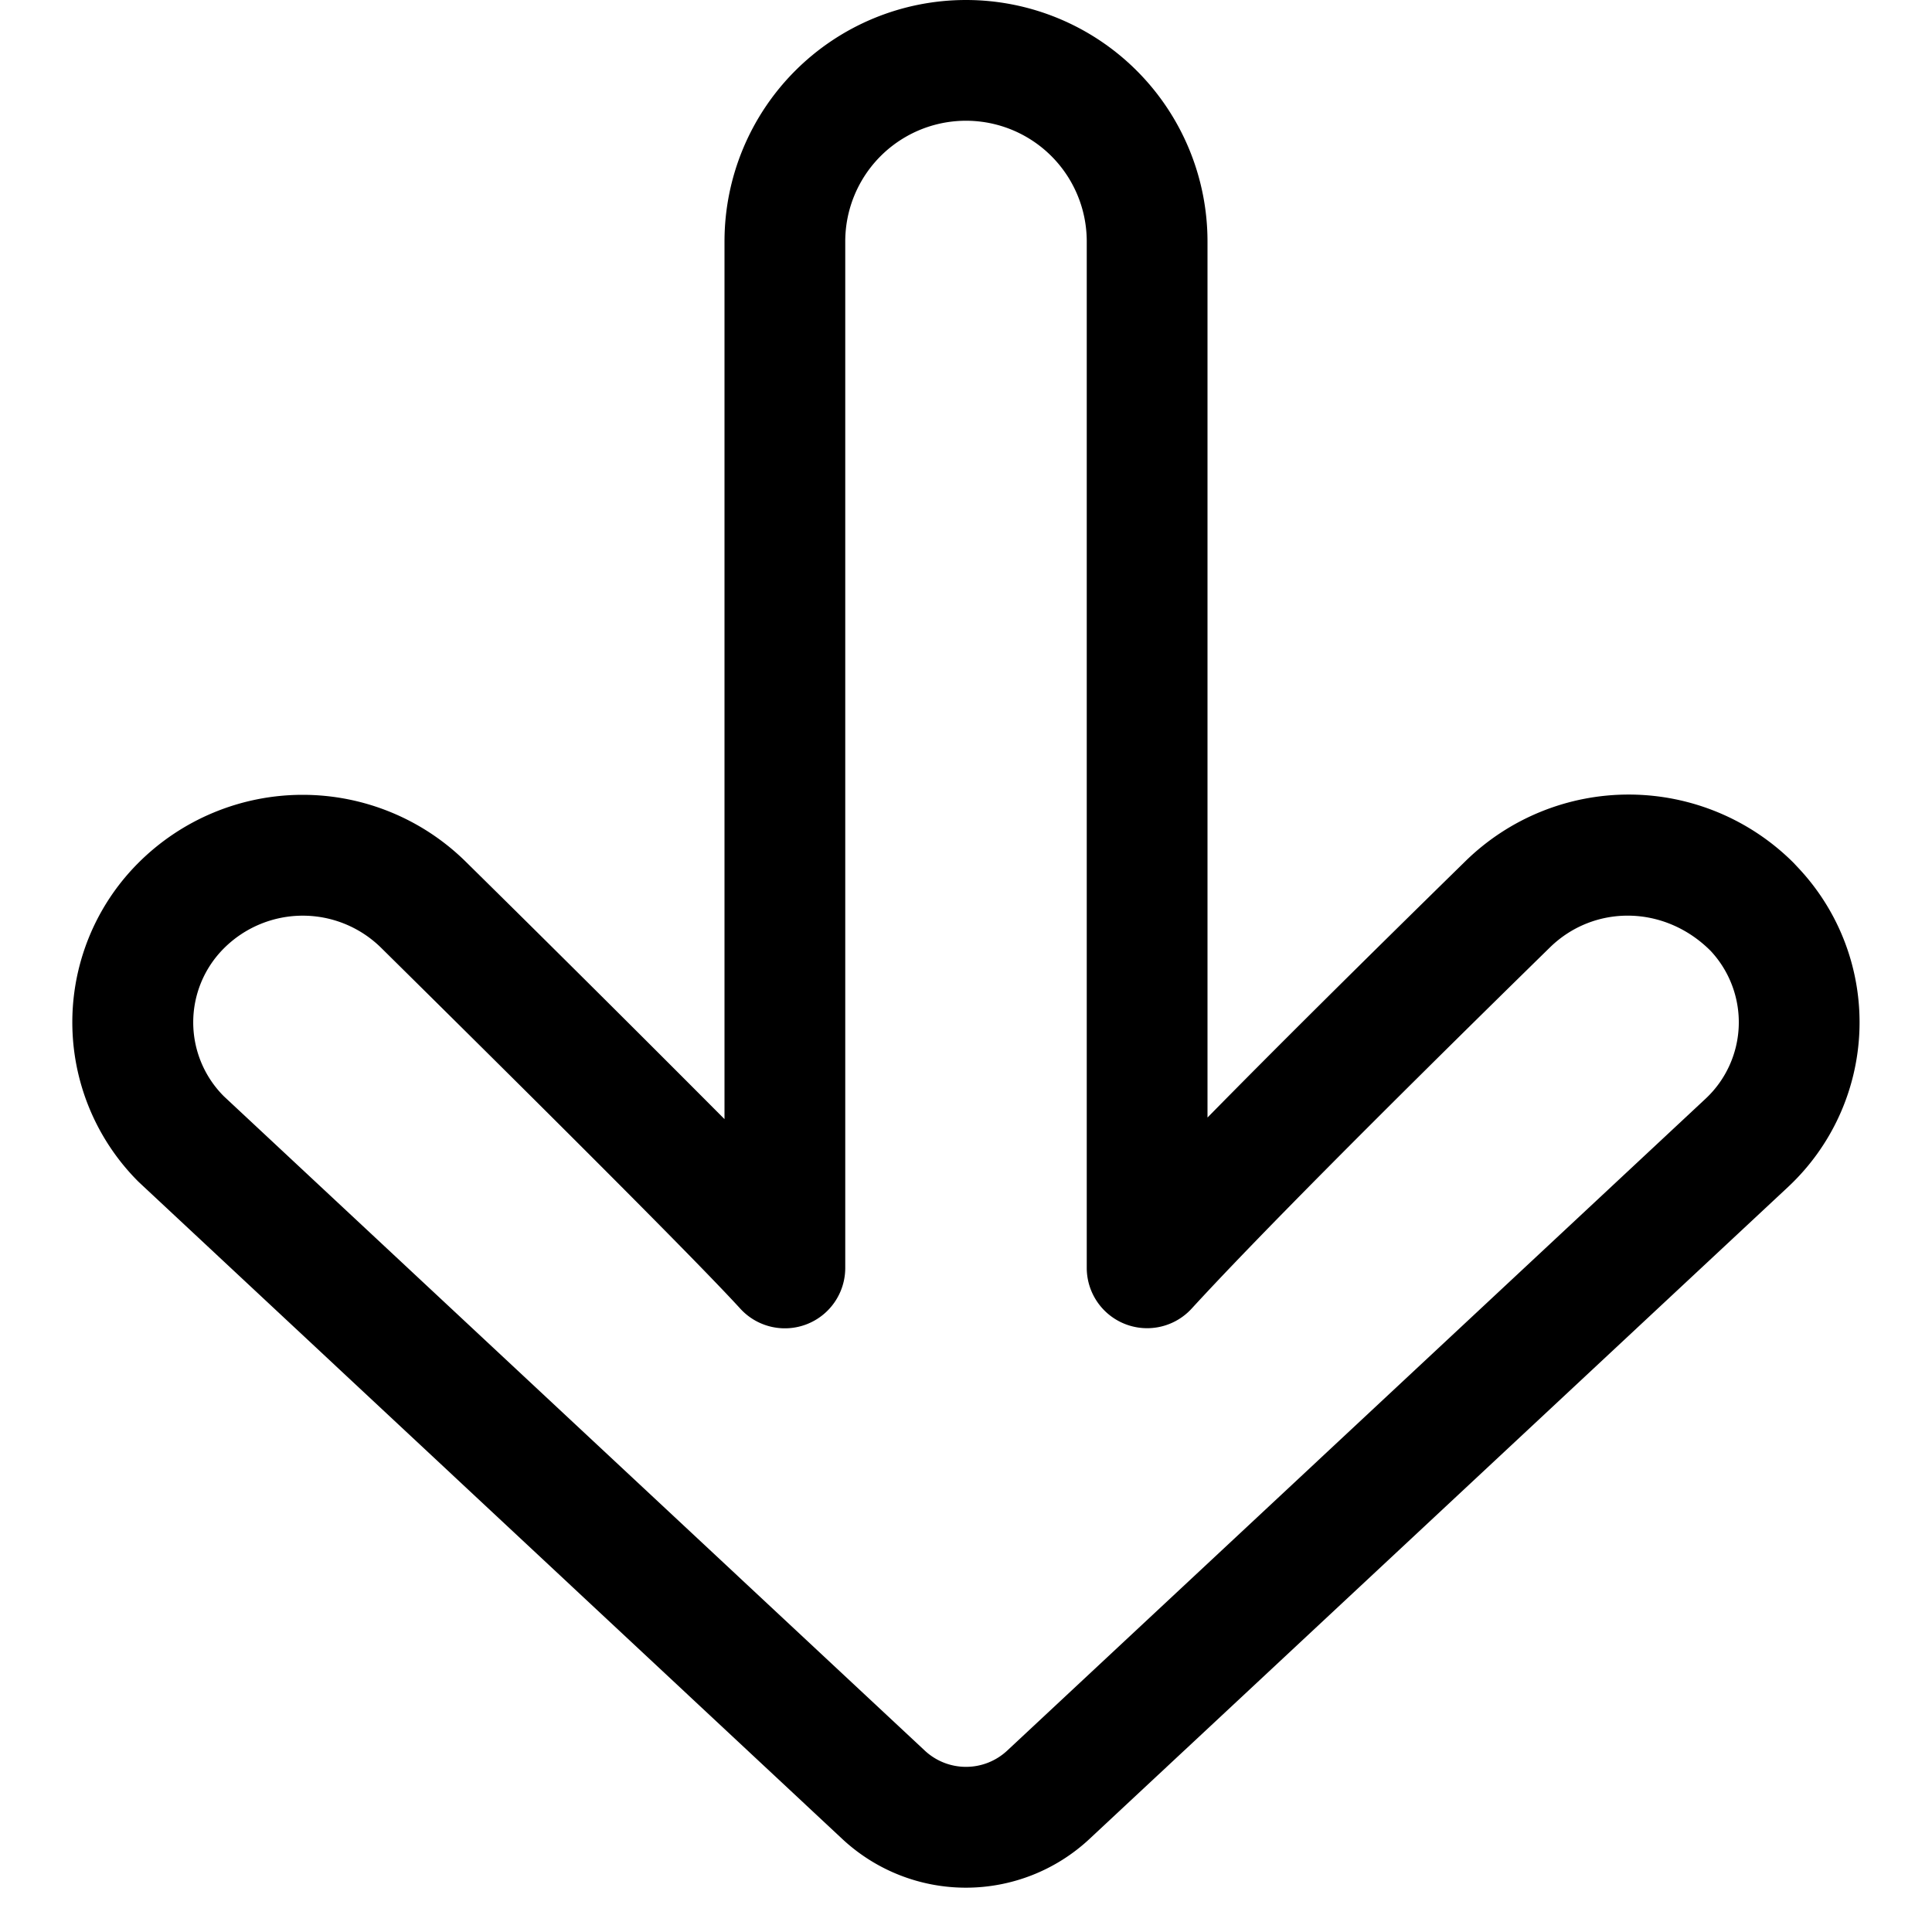 <svg viewBox="0 0 16 16" xmlns="http://www.w3.org/2000/svg"><path d="M12.136 7.132a1.932 1.932 0 012.718.014l.044.047a1.866 1.866 0 01-.09 2.637l-5.786 5.4a1.5 1.5 0 01-2.046 0l-5.783-5.4-.047-.044a1.866 1.866 0 010-2.64 1.924 1.924 0 012.713-.008A320.56 320.56 0 016 9.268V2a2 2 0 114 0v7.255c.542-.552 1.254-1.259 2.136-2.123zm-4.477 7.366a.5.5 0 00.682 0l5.784-5.399a.866.866 0 00.042-1.224c-.382-.383-.967-.386-1.332-.028-1.466 1.436-2.457 2.435-2.966 2.99A.5.5 0 019 10.5V2a1 1 0 10-2 0v8.5a.5.5 0 01-.869.338c-.32-.35-1.316-1.35-2.974-2.988a.924.924 0 00-1.303.004.866.866 0 000 1.225l5.805 5.419z"/></svg>